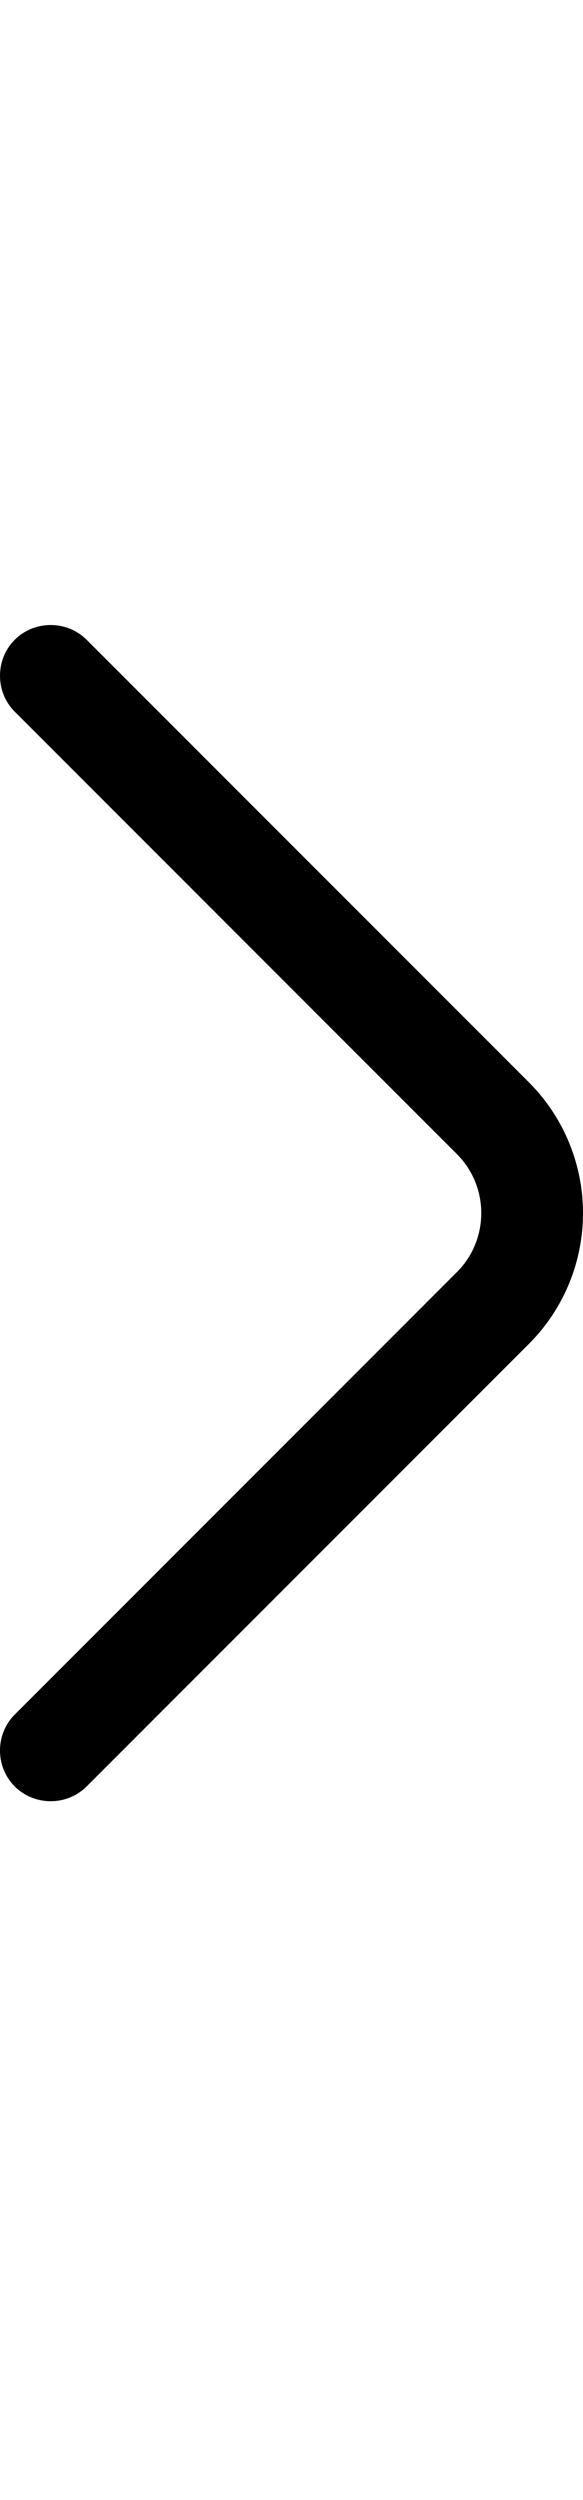 <svg width="7" height="30" viewBox="0 0 7 15" fill="none" xmlns="http://www.w3.org/2000/svg">
<path d="M7 7.057C7 7.627 6.78 8.197 6.349 8.628L1.04 13.937C0.804 14.173 0.413 14.173 0.177 13.937C-0.059 13.701 -0.059 13.31 0.177 13.074L5.486 7.765C5.876 7.375 5.876 6.739 5.486 6.349L0.177 1.04C-0.059 0.804 -0.059 0.413 0.177 0.177C0.413 -0.059 0.804 -0.059 1.04 0.177L6.349 5.486C6.78 5.917 7 6.487 7 7.057Z" fill="#000000"/>
</svg>
